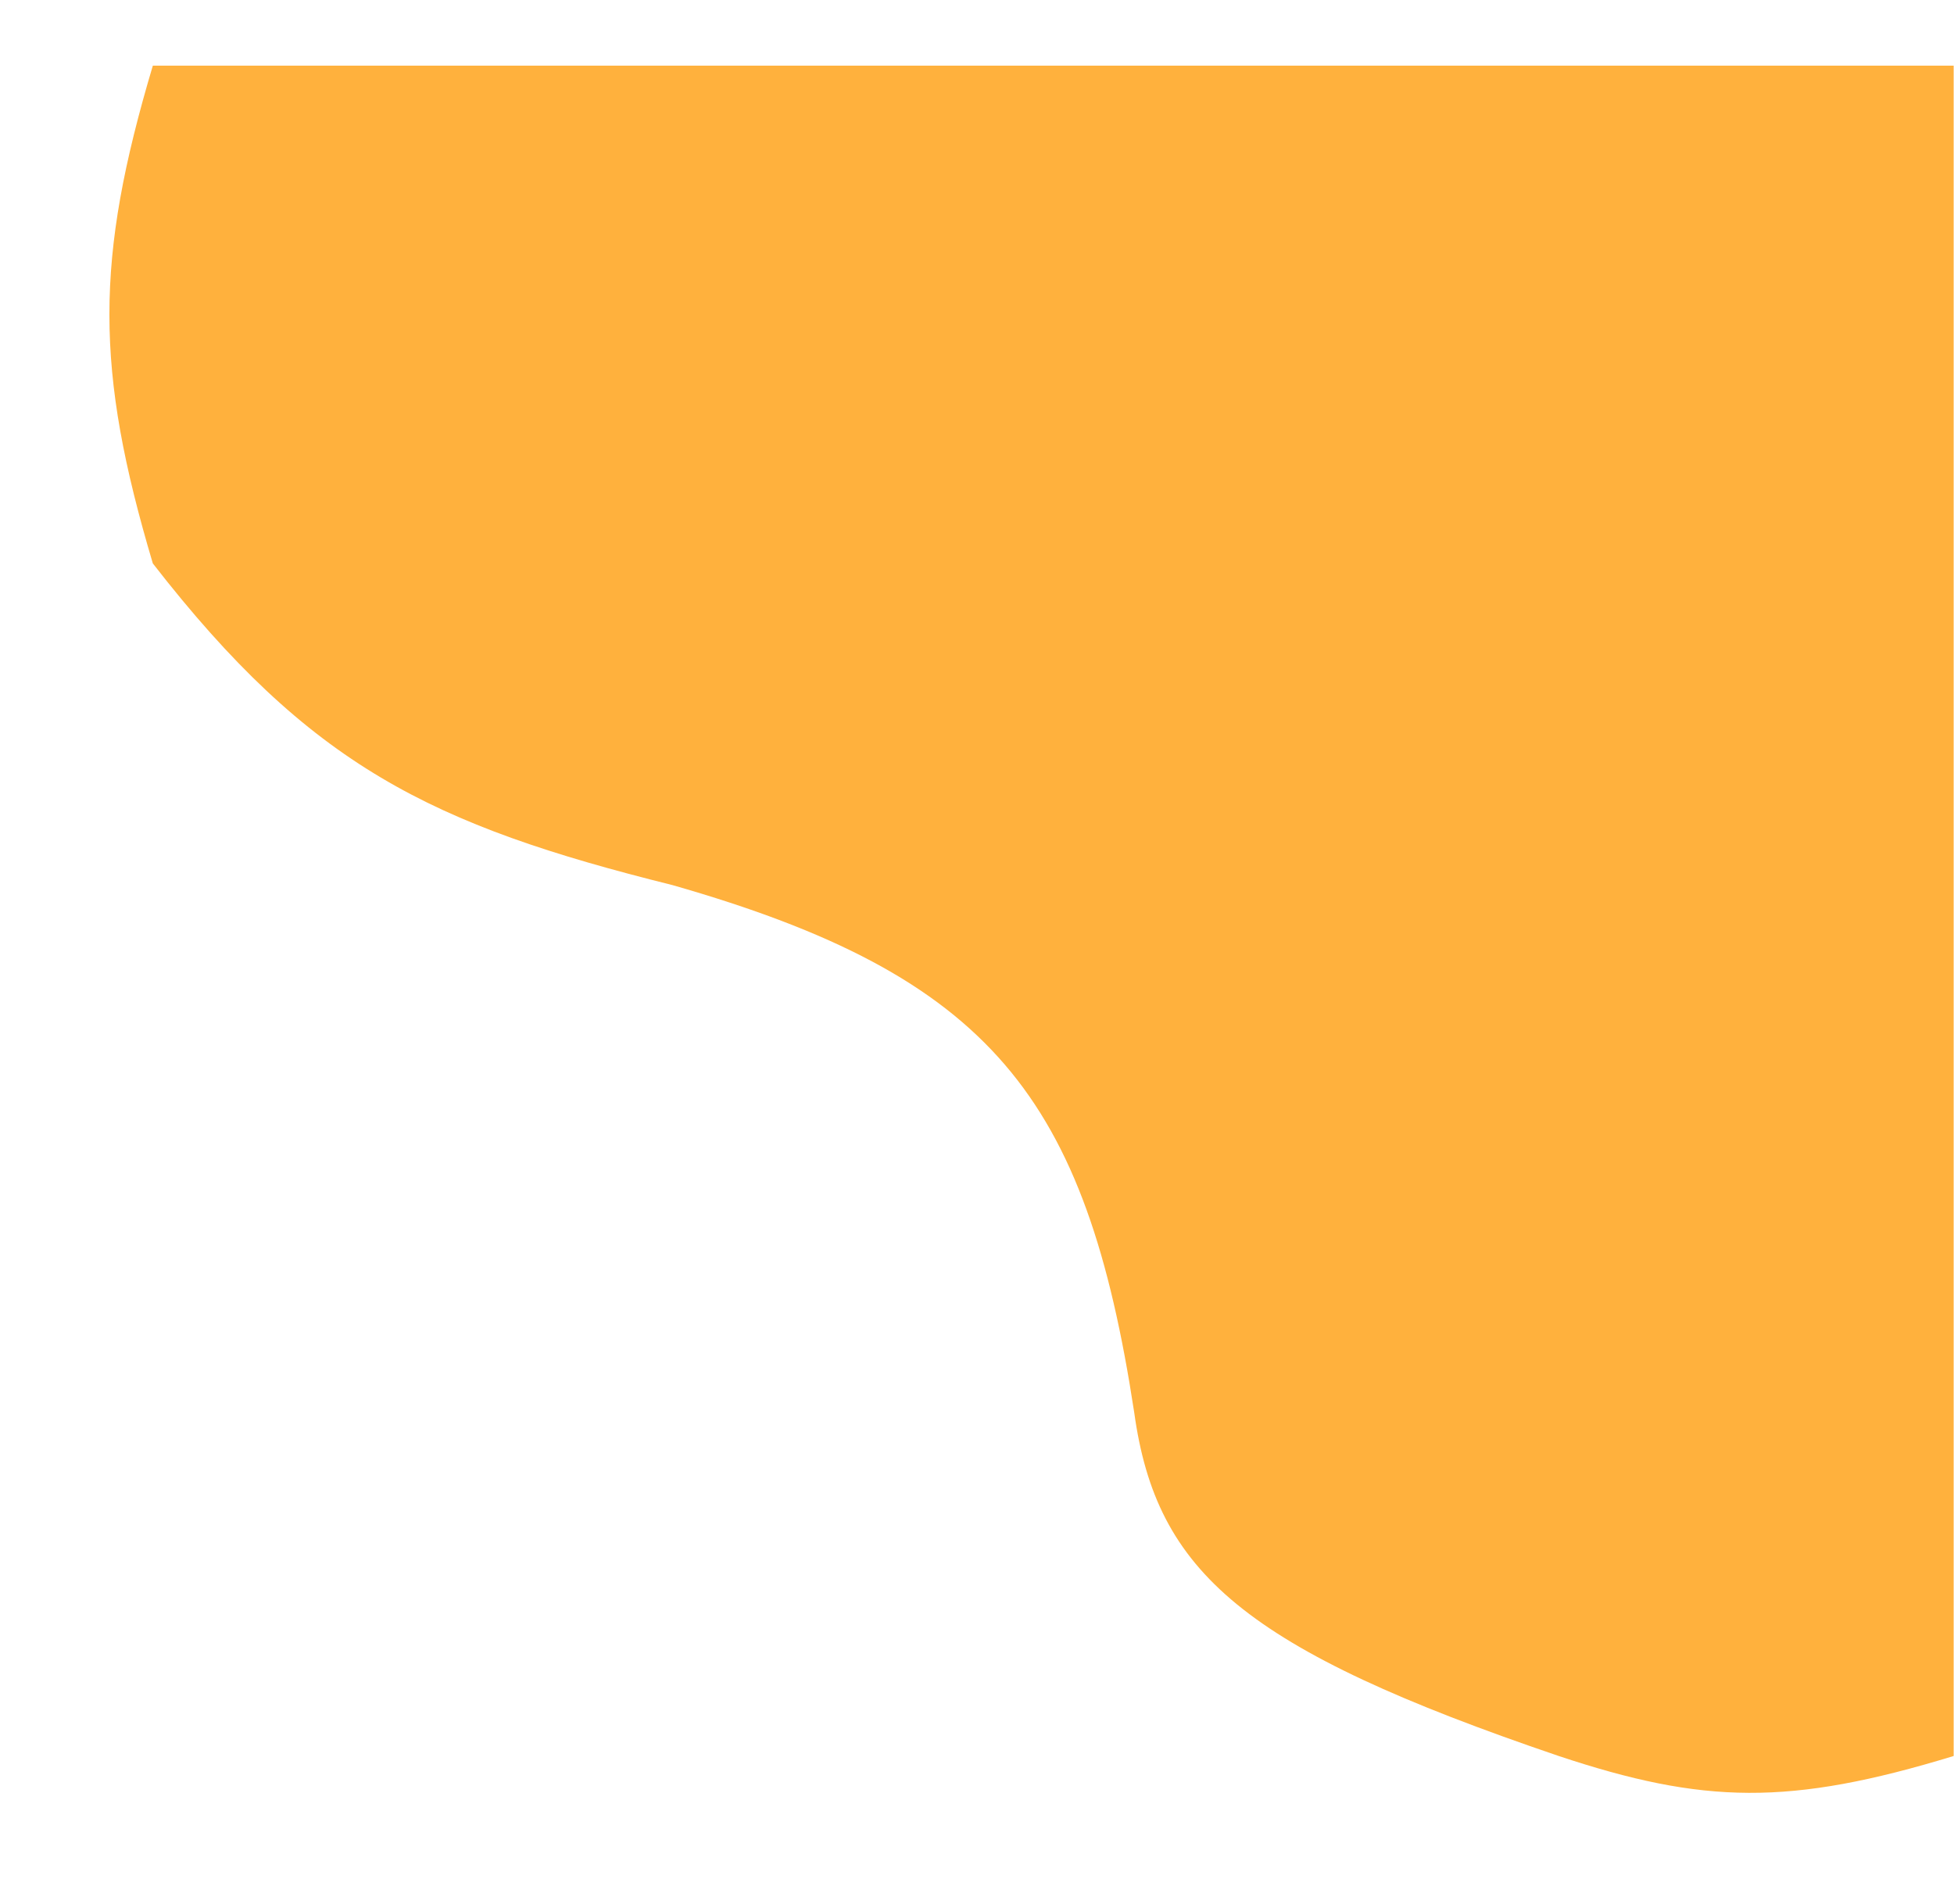 <svg width="893" height="870" viewBox="0 0 893 870" fill="none" xmlns="http://www.w3.org/2000/svg">
<g filter="url(#filter0_d)">
<path d="M69.848 227.5C43.393 138.656 43.375 88.844 69.848 0H892.848V772.5C817.807 795.405 778.464 794.503 712.348 772.5C568.566 723.601 528.483 688.788 518.348 615.5C496.325 471.273 452.97 416.145 307.348 374.5C196.877 346.996 141.773 320.046 69.848 227.5Z" fill="#FFB13D"/>
</g>
<defs>
<filter id="filter0_d" x="0" y="-20" width="942.848" height="889.342" filterUnits="userSpaceOnUse" color-interpolation-filters="sRGB">
<feFlood flood-opacity="0" result="BackgroundImageFix"/>
<feColorMatrix in="SourceAlpha" type="matrix" values="0 0 0 0 0 0 0 0 0 0 0 0 0 0 0 0 0 0 127 0"/>
<feOffset dy="30"/>
<feGaussianBlur stdDeviation="25"/>
<feColorMatrix type="matrix" values="0 0 0 0 0 0 0 0 0 0 0 0 0 0 0 0 0 0 0.25 0"/>
<feBlend mode="normal" in2="BackgroundImageFix" result="effect1_dropShadow"/>
<feBlend mode="normal" in="SourceGraphic" in2="effect1_dropShadow" result="shape"/>
</filter>
</defs>
</svg>
